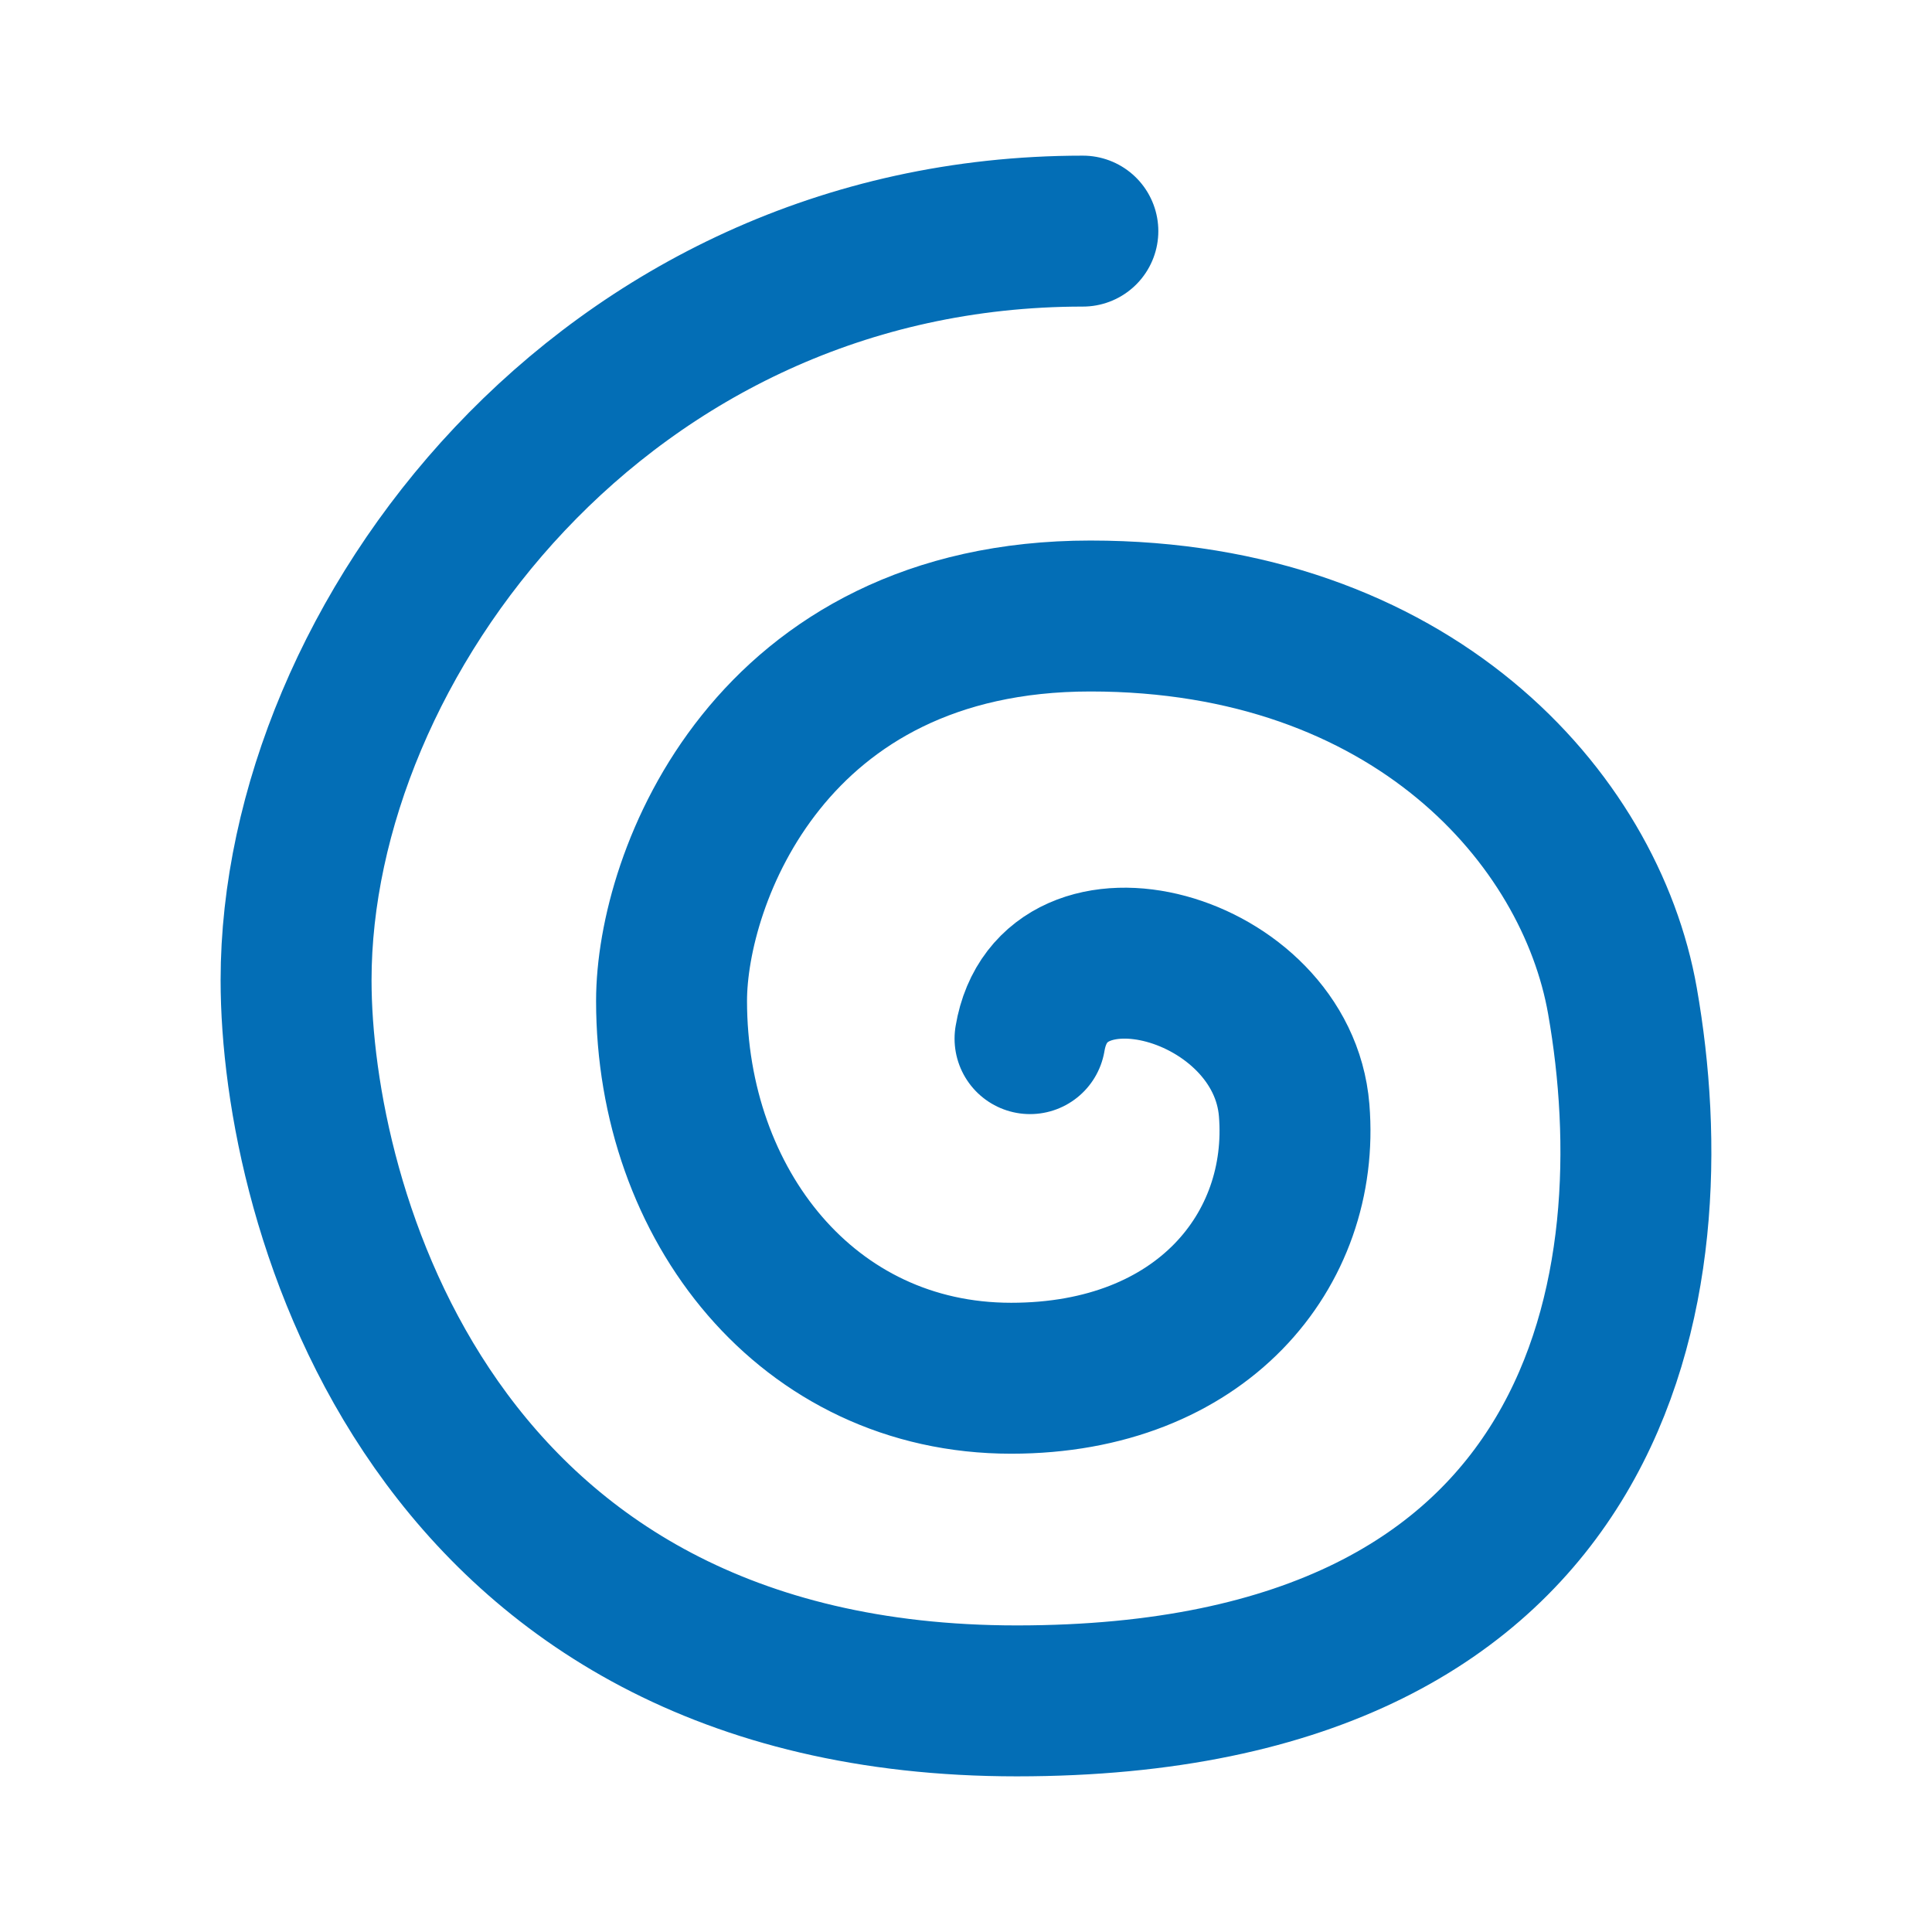 <?xml version="1.0" encoding="utf-8"?>
<!-- Generator: Adobe Illustrator 15.0.2, SVG Export Plug-In . SVG Version: 6.00 Build 0)  -->
<!DOCTYPE svg PUBLIC "-//W3C//DTD SVG 1.1//EN" "http://www.w3.org/Graphics/SVG/1.1/DTD/svg11.dtd">
<svg version="1.1" id="レイヤー_1" xmlns="http://www.w3.org/2000/svg" xmlns:xlink="http://www.w3.org/1999/xlink" x="0px"
	 y="0px" width="64px" height="64px" viewBox="0 0 64 64" enable-background="new 0 0 64 64" xml:space="preserve">
<path fill-rule="evenodd" clip-rule="evenodd" fill="none" stroke="#036EB6" stroke-width="5" stroke-linecap="round" stroke-miterlimit="10" d="
	M35.871,7.656c-15.875,0-26.063,13.625-26.063,24.813c0,7.438,4.438,23.875,23.875,23.875c19.688,0,21.688-13.938,20.063-23.188
	c-1.067-6.078-7-12.75-17.625-12.75s-13.875,8.68-13.875,12.75c0,6.75,4.5,12.5,11.25,12.5c6.306,0,9.75-4.25,9.375-8.875
	c-0.392-4.824-8-6.875-8.75-2.375"/>
</svg>
